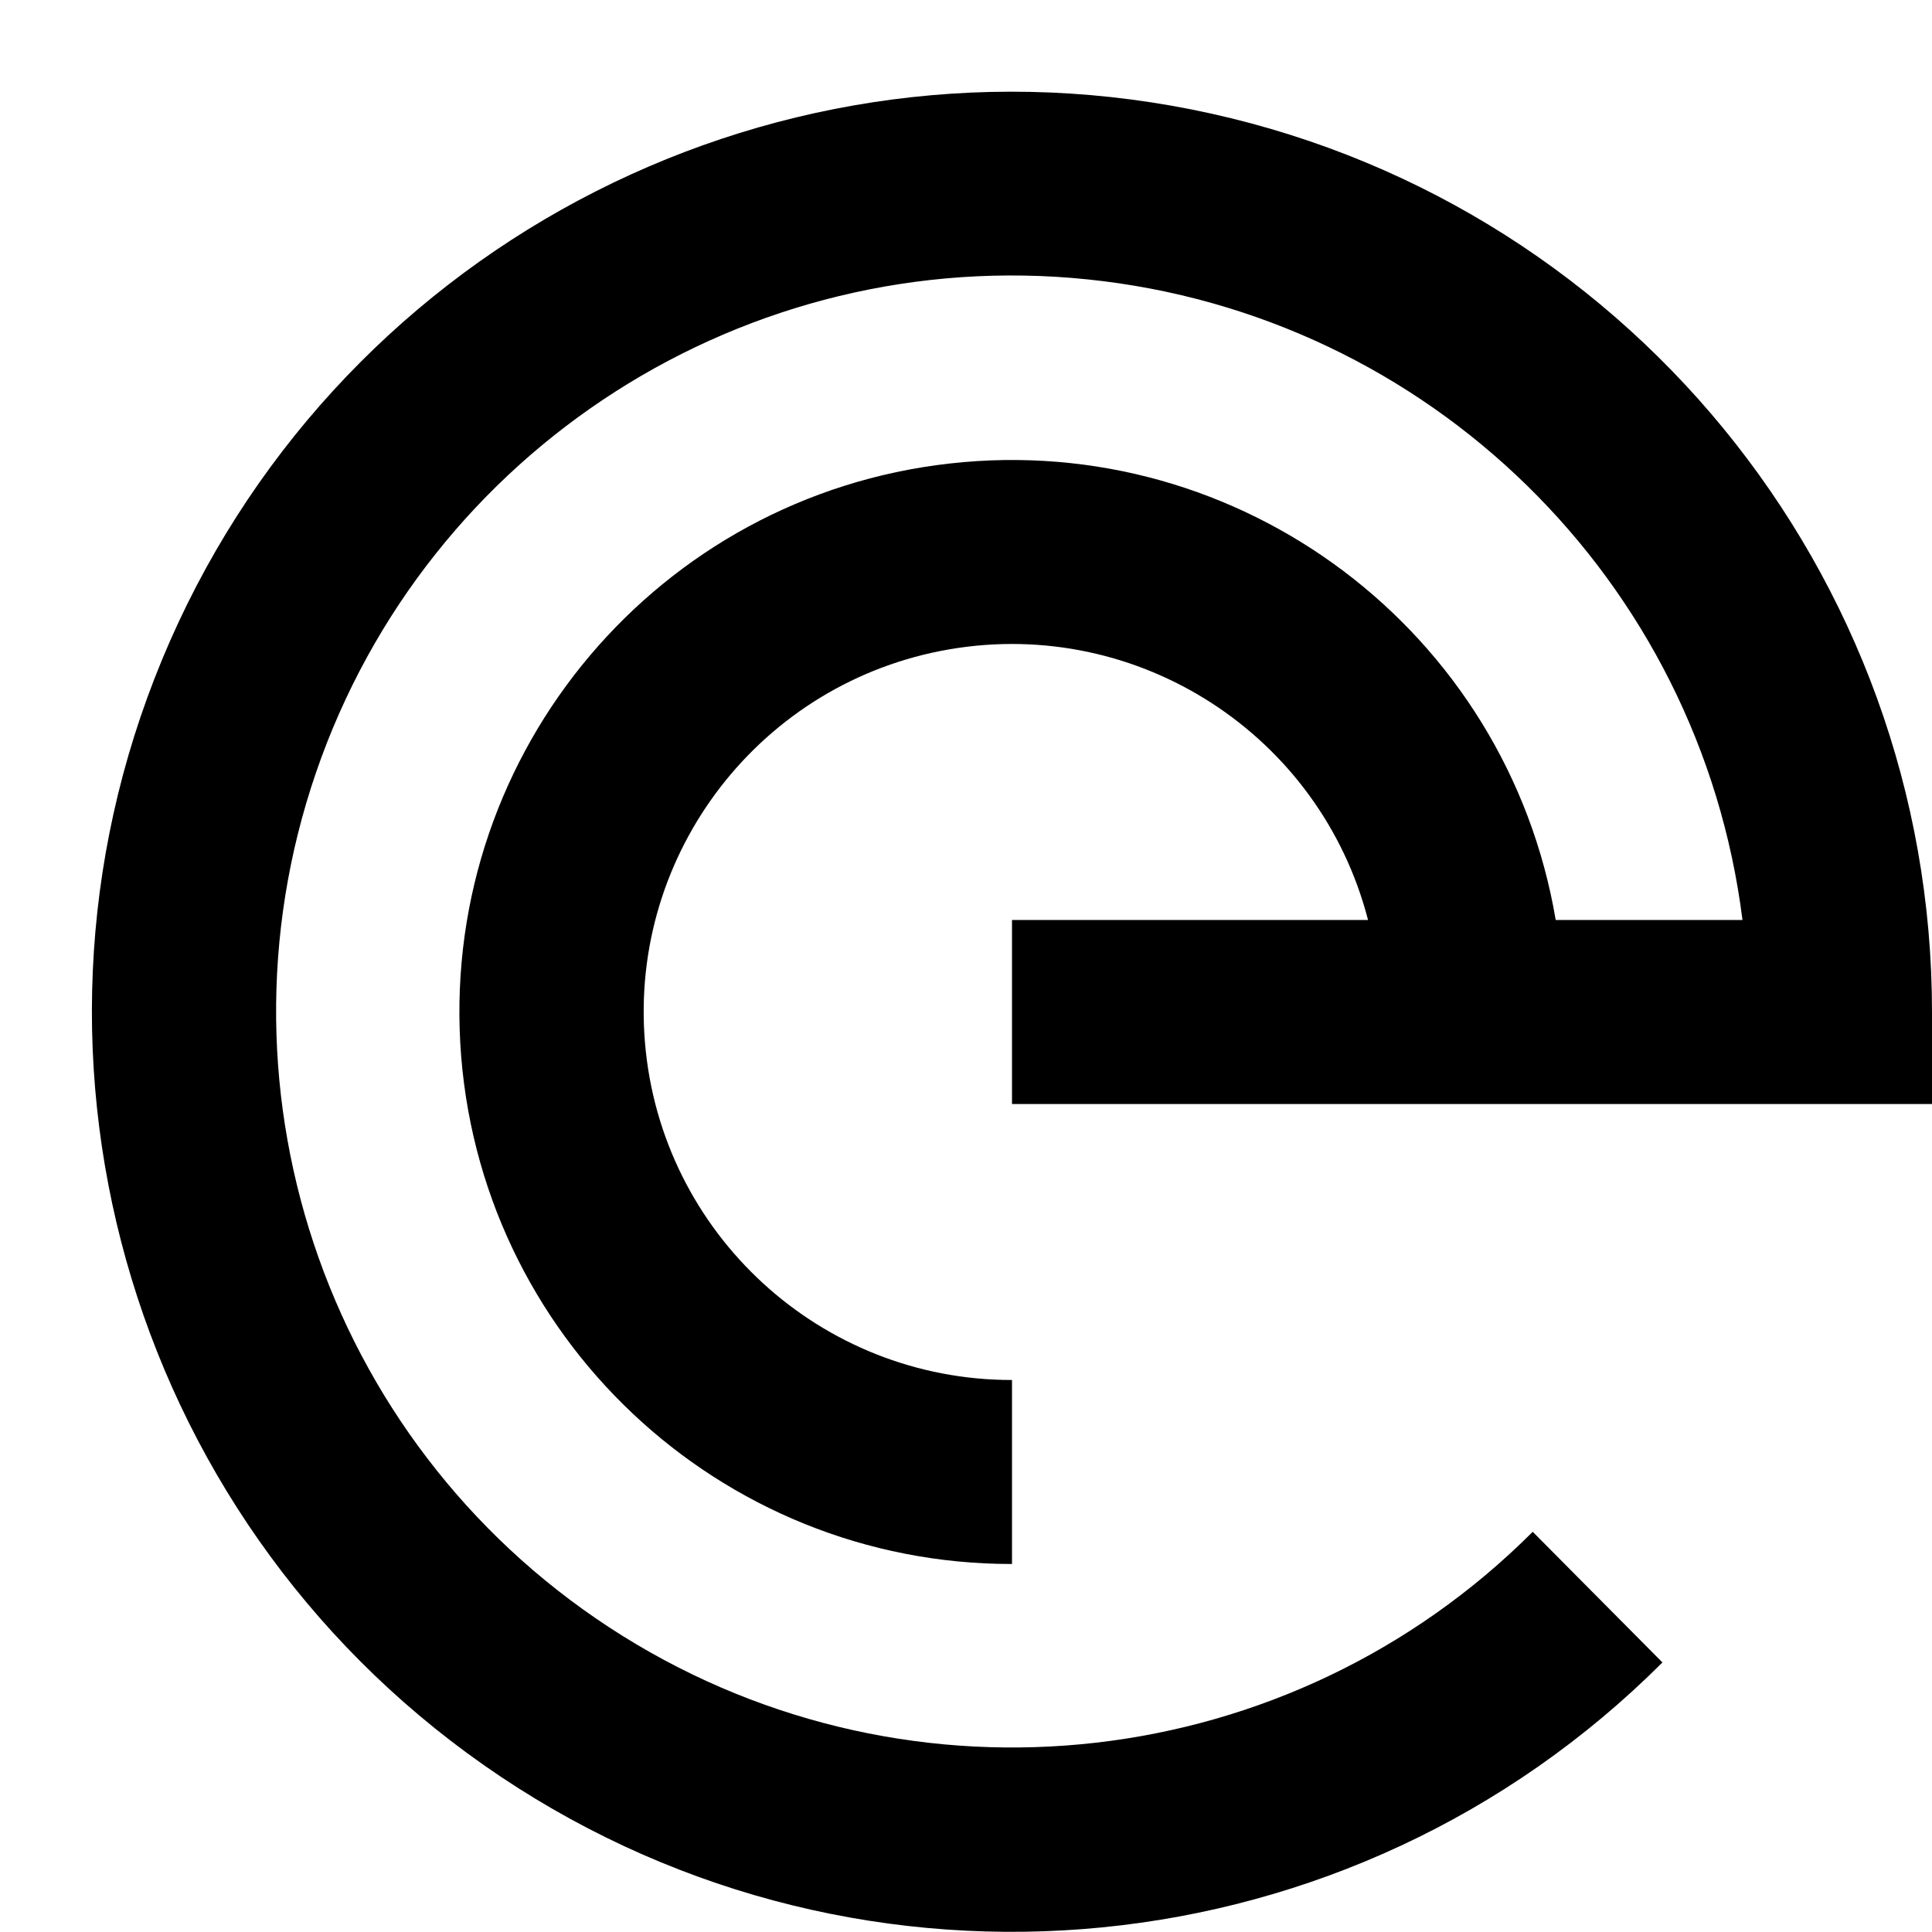 <?xml version="1.0" encoding="UTF-8"?>
<svg width="21px" height="21px" viewBox="0 0 21 21" version="1.1" xmlns="http://www.w3.org/2000/svg" xmlns:xlink="http://www.w3.org/1999/xlink">
    <title>networkD</title>
    <g id="networkD" stroke="none" stroke-width="1" fill="none" fill-rule="evenodd">
        <path d="M11,12 L21,12 L21,11 C21.001,6.229 17.632,2.122 12.953,1.19 C8.274,0.259 3.588,2.762 1.762,7.169 C-0.065,11.577 1.477,16.66 5.443,19.312 C9.409,21.963 14.696,21.443 18.07,18.07 L16.66,16.65 C14.028,19.283 9.927,19.753 6.768,17.782 C3.609,15.811 2.227,11.922 3.434,8.4 C4.642,4.878 8.12,2.654 11.823,3.037 C15.527,3.419 18.477,6.306 18.94,10 L16.91,10 C16.379,6.86 13.488,4.682 10.324,5.038 C7.159,5.393 4.824,8.159 5.003,11.339 C5.183,14.518 7.816,17.003 11,17 L11,15 C8.921,15.002 7.187,13.41 7.011,11.338 C6.835,9.267 8.276,7.406 10.325,7.057 C12.375,6.708 14.35,7.987 14.87,10 L11,10 L11,12 L11,12 Z" id="network" fill="#000000"></path>
    </g>
</svg>